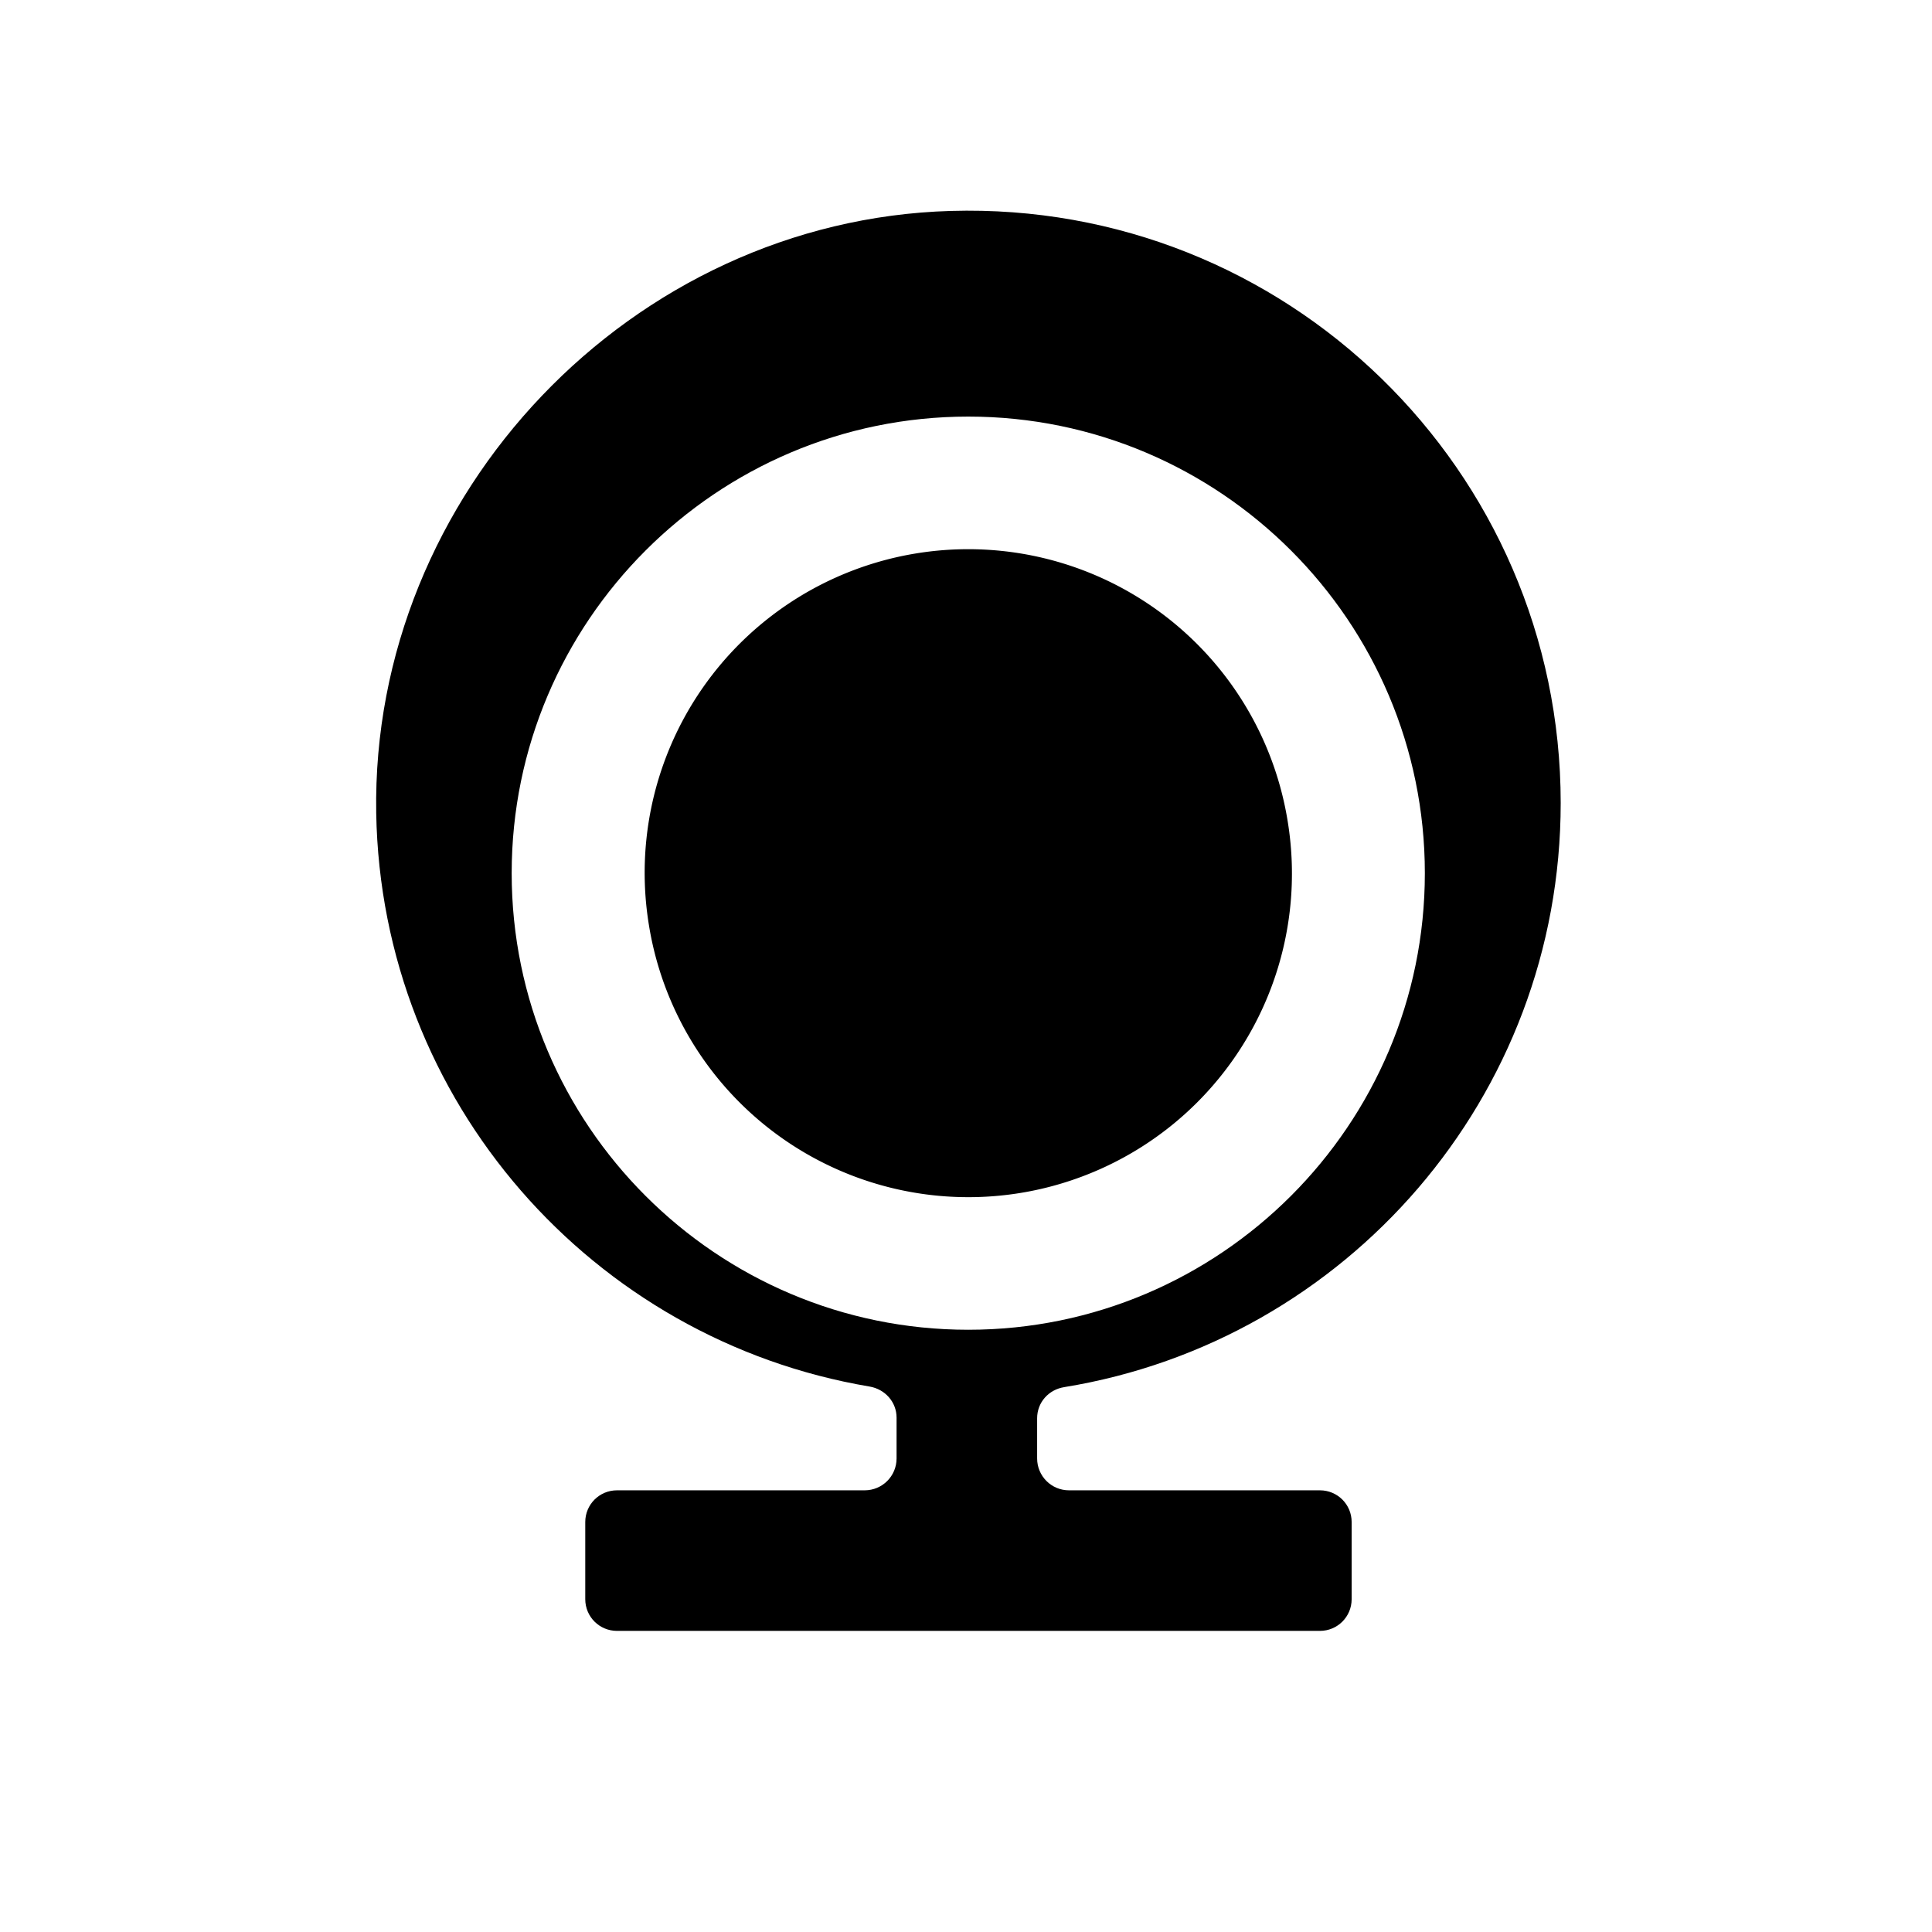 <?xml version="1.0" standalone="no"?><!DOCTYPE svg PUBLIC "-//W3C//DTD SVG 1.1//EN" "http://www.w3.org/Graphics/SVG/1.1/DTD/svg11.dtd"><svg t="1608606551792" class="icon" viewBox="0 0 1024 1024" version="1.1" xmlns="http://www.w3.org/2000/svg" p-id="13738" xmlns:xlink="http://www.w3.org/1999/xlink" width="200" height="200"><defs><style type="text/css"></style></defs><path d="M564.1 735.2c149.2-24.3 263.1-153.6 263.1-309.6 0-176.5-145.7-319-323.3-313.8-169 4.9-307.3 150-304.5 319.1 2.6 153.1 114.8 279.3 261.5 304 8.2 1.4 14.3 8.2 14.3 16.5V773c0 9.4-7.6 16.9-16.9 16.9H327c-9.3 0-16.8 7.5-16.8 16.8v40.9c0 9.3 7.5 16.8 16.8 16.8h372.6c9.3 0 16.8-7.5 16.8-16.8v-40.9c0-9.3-7.5-16.8-16.8-16.8h-133c-9.4 0-16.9-7.6-16.9-16.9v-21.3c0-8.4 6.1-15.2 14.4-16.5z m-50.9-30.4c-133.5 0-242-108.6-242-242s108.6-242 242-242c133.5 0 242 108.6 242 242s-108.5 242-242 242z"  p-id="13739"></path><path d="M343.933 490.262a171.5 171.5 0 1 0 338.575-54.916 171.5 171.5 0 1 0-338.575 54.916Z"  p-id="13740"></path></svg>
